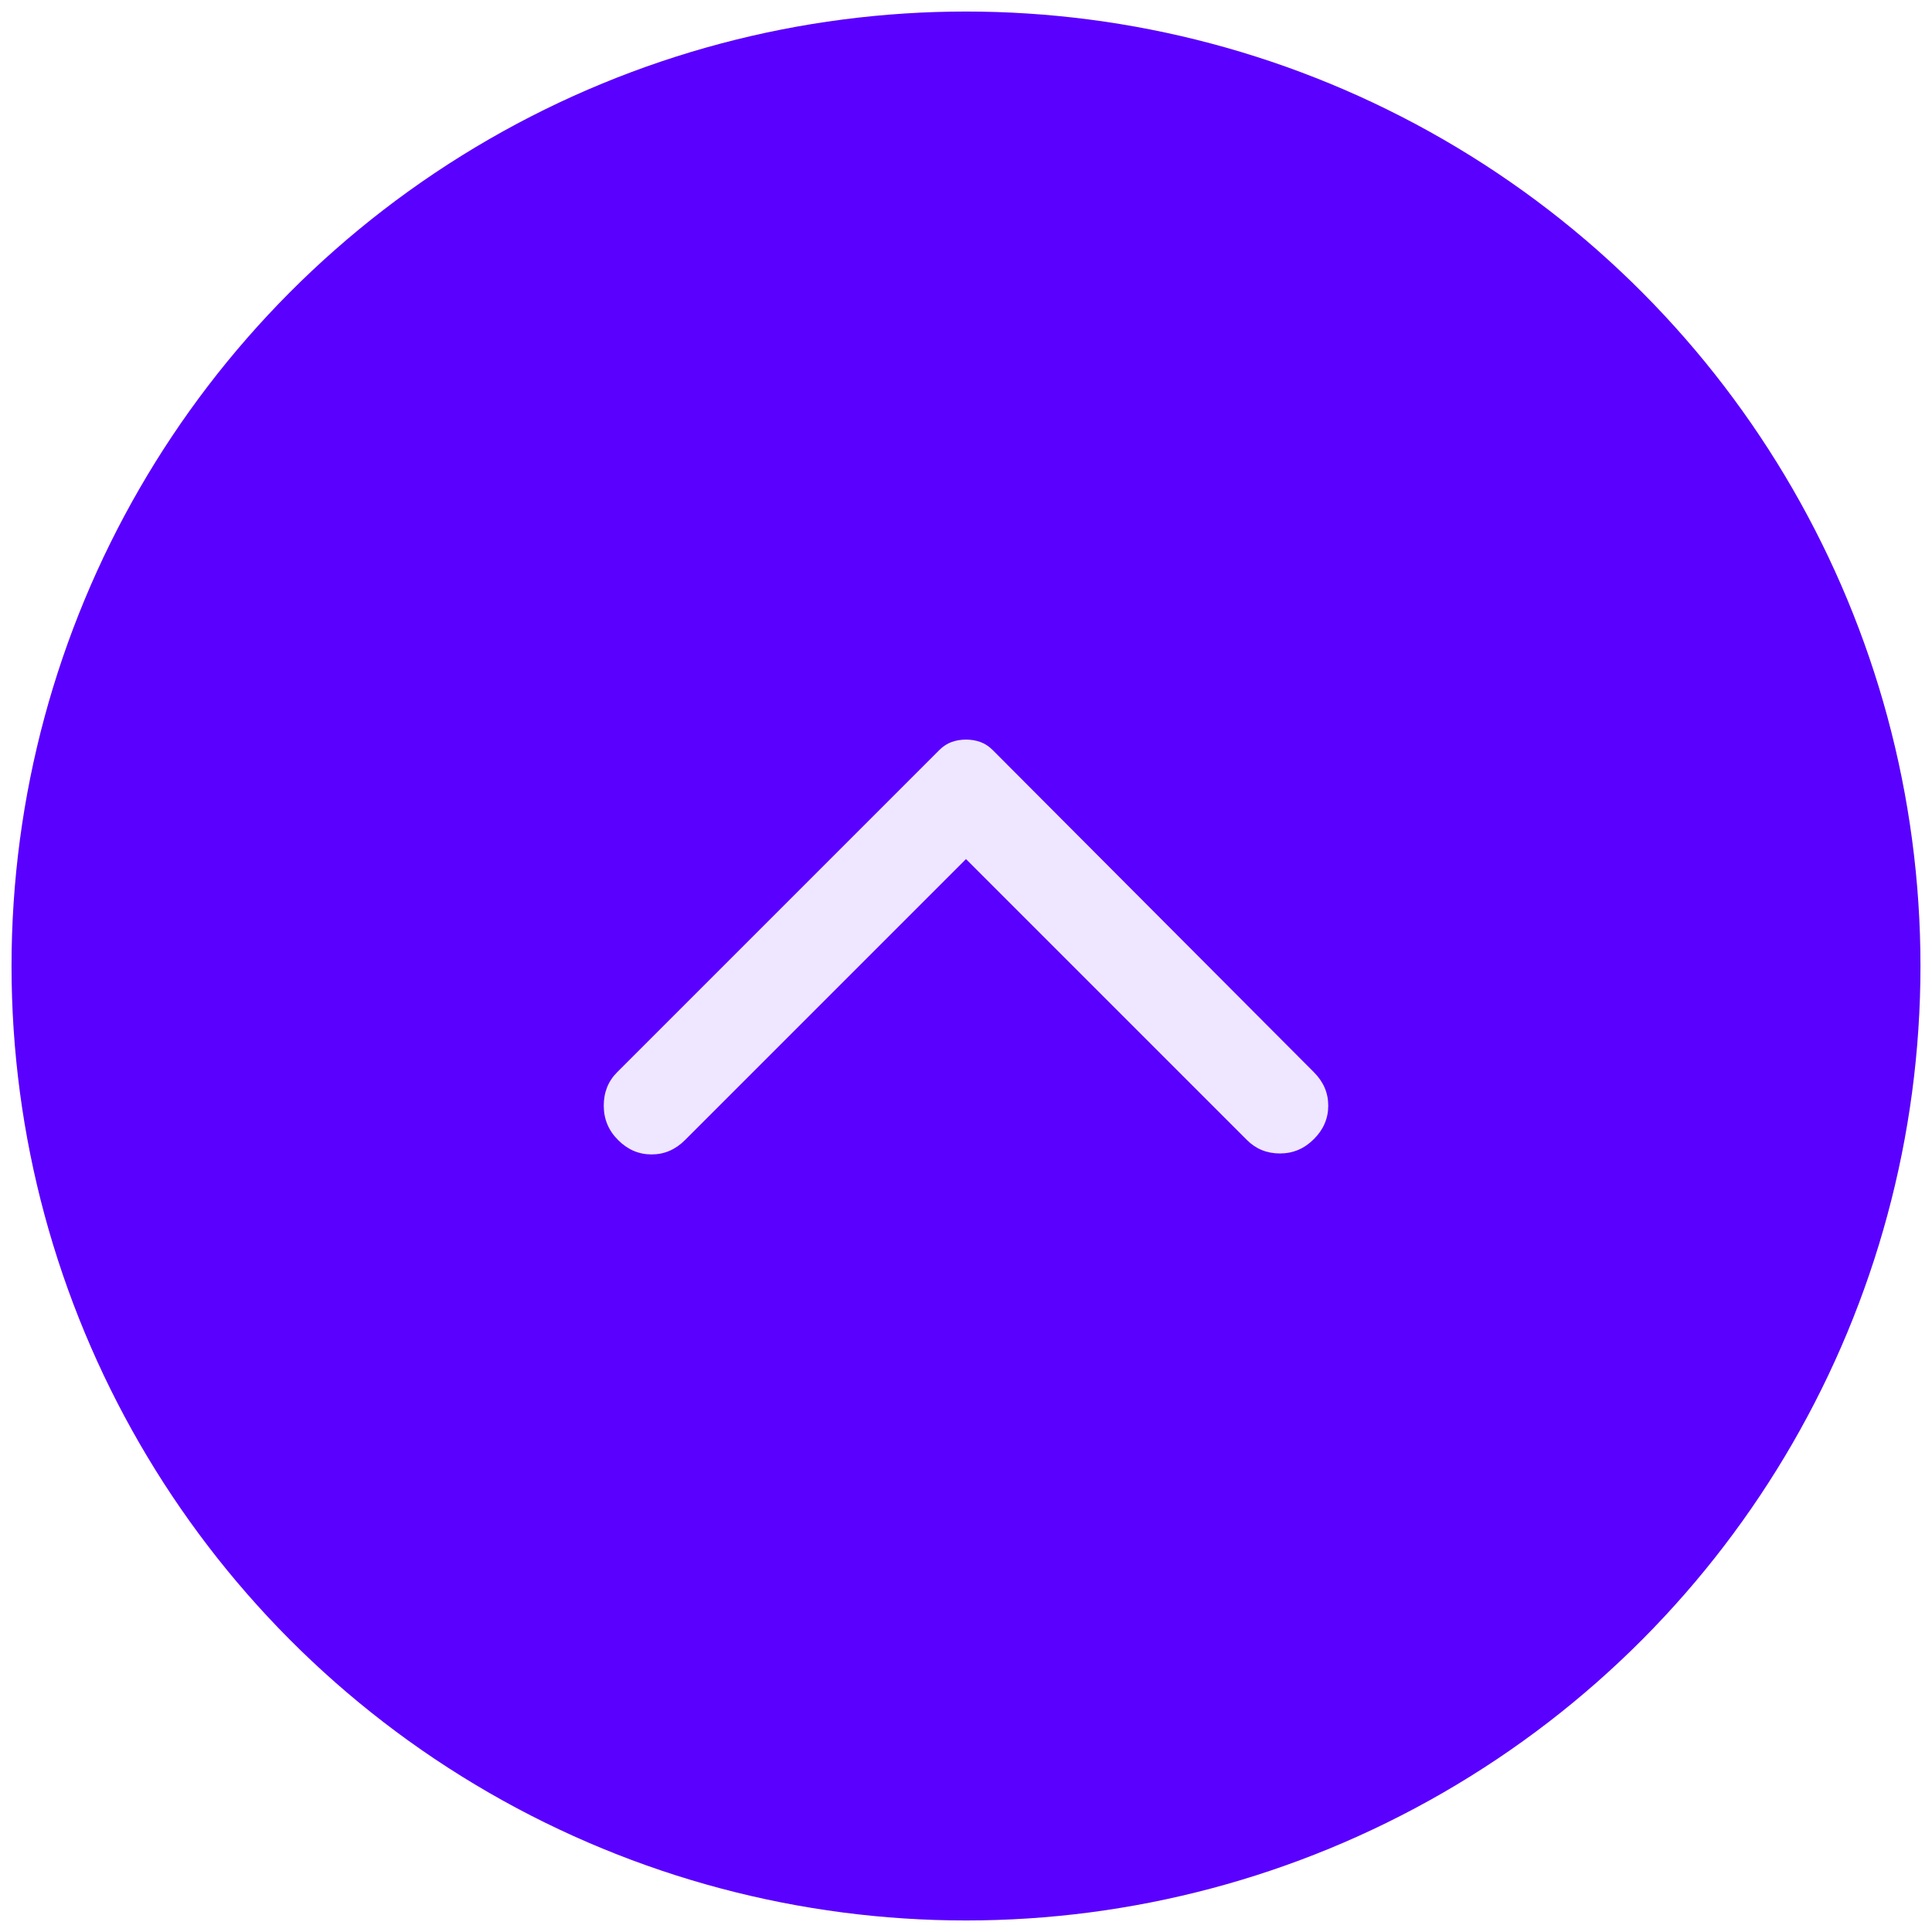 <svg width="32" height="32" viewBox="0 0 32 32" fill="none" xmlns="http://www.w3.org/2000/svg">
<circle cx="15" cy="15" r="15" transform="matrix(1 0 0 -1 1 31)" fill="#5A00FE" stroke="#5A00FE" stroke-width="1.618"/>
<path d="M21.762 17.759L16.443 12.424C16.38 12.361 16.311 12.316 16.238 12.29C16.164 12.263 16.084 12.25 16 12.25C15.916 12.25 15.836 12.263 15.762 12.29C15.689 12.316 15.62 12.361 15.557 12.424L10.222 17.759C10.074 17.907 10 18.092 10 18.313C10 18.535 10.079 18.725 10.238 18.883C10.396 19.042 10.581 19.121 10.792 19.121C11.003 19.121 11.187 19.042 11.346 18.883L16 14.229L20.654 18.883C20.802 19.031 20.984 19.105 21.2 19.105C21.417 19.105 21.604 19.026 21.762 18.867C21.921 18.709 22 18.524 22 18.313C22 18.102 21.921 17.918 21.762 17.759Z" fill="#EFE6FF"/>
</svg>

